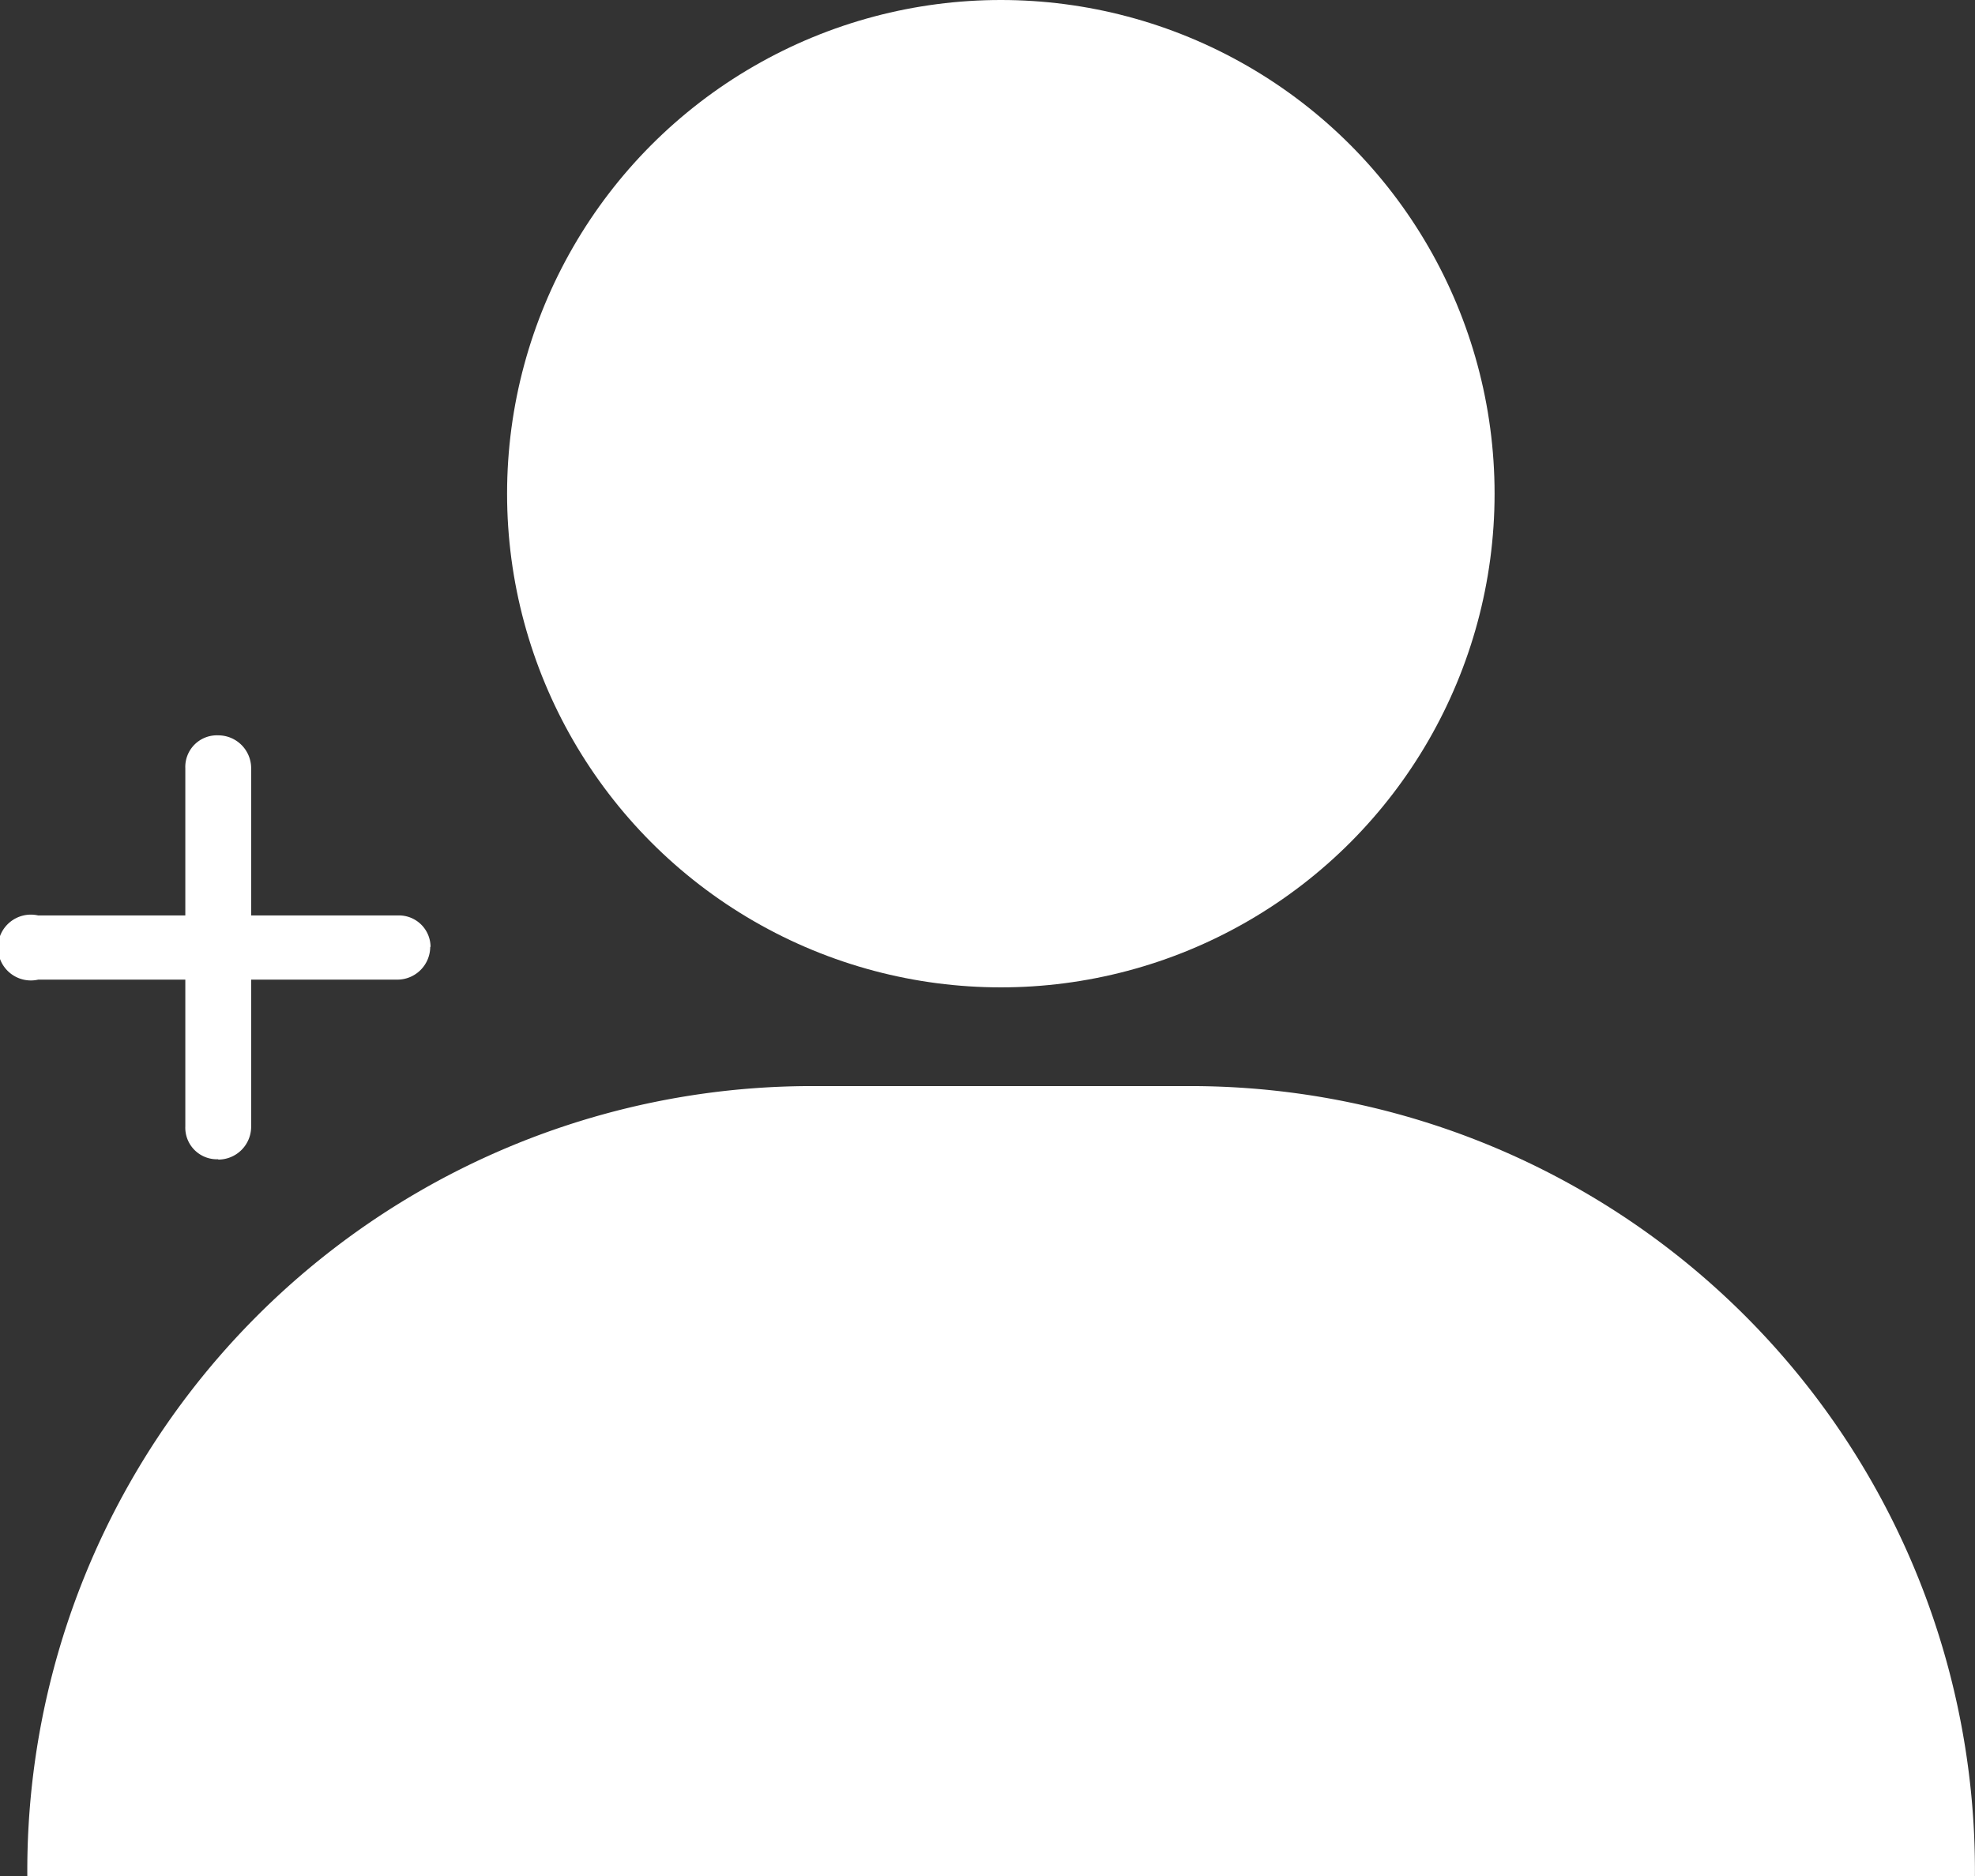 <svg xmlns="http://www.w3.org/2000/svg" width="24" height="22.8" viewBox="0 0 24 22.8">
  <rect x="0" y="0" width="24" height="22.8" fill="#333333" stroke="none"/>
  <g id="icon-Staff" transform="translate(-1.723 -1.59)">
    <circle id="Ellipse_6" data-name="Ellipse 6" cx="6" cy="6" r="6" transform="translate(7.885 1.59)" fill="#fff"/>
    <path id="Path_187" data-name="Path 187" d="M11.467,12.95H16.2a9.534,9.534,0,0,1,9.467,9.6H2a9.534,9.534,0,0,1,9.467-9.6Z" transform="translate(0.055 1.84)" fill="#fff"/>
    <path id="Path_188" data-name="Path 188" d="M4,14.358a.384.384,0,0,1-.4-.4V9.606a.384.384,0,0,1,.4-.4.4.4,0,0,1,.4.4v4.356a.4.4,0,0,1-.4.4Z" transform="translate(0.375 1.321)" fill="#fff"/>
    <path id="Path_189" data-name="Path 189" d="M6.951,11.415a.4.4,0,0,1-.4.4H2.187a.4.4,0,1,1,0-.78H6.555a.384.384,0,0,1,.4.384Z" transform="translate(0 1.681)" fill="#fff"/>
  </g>
</svg>
